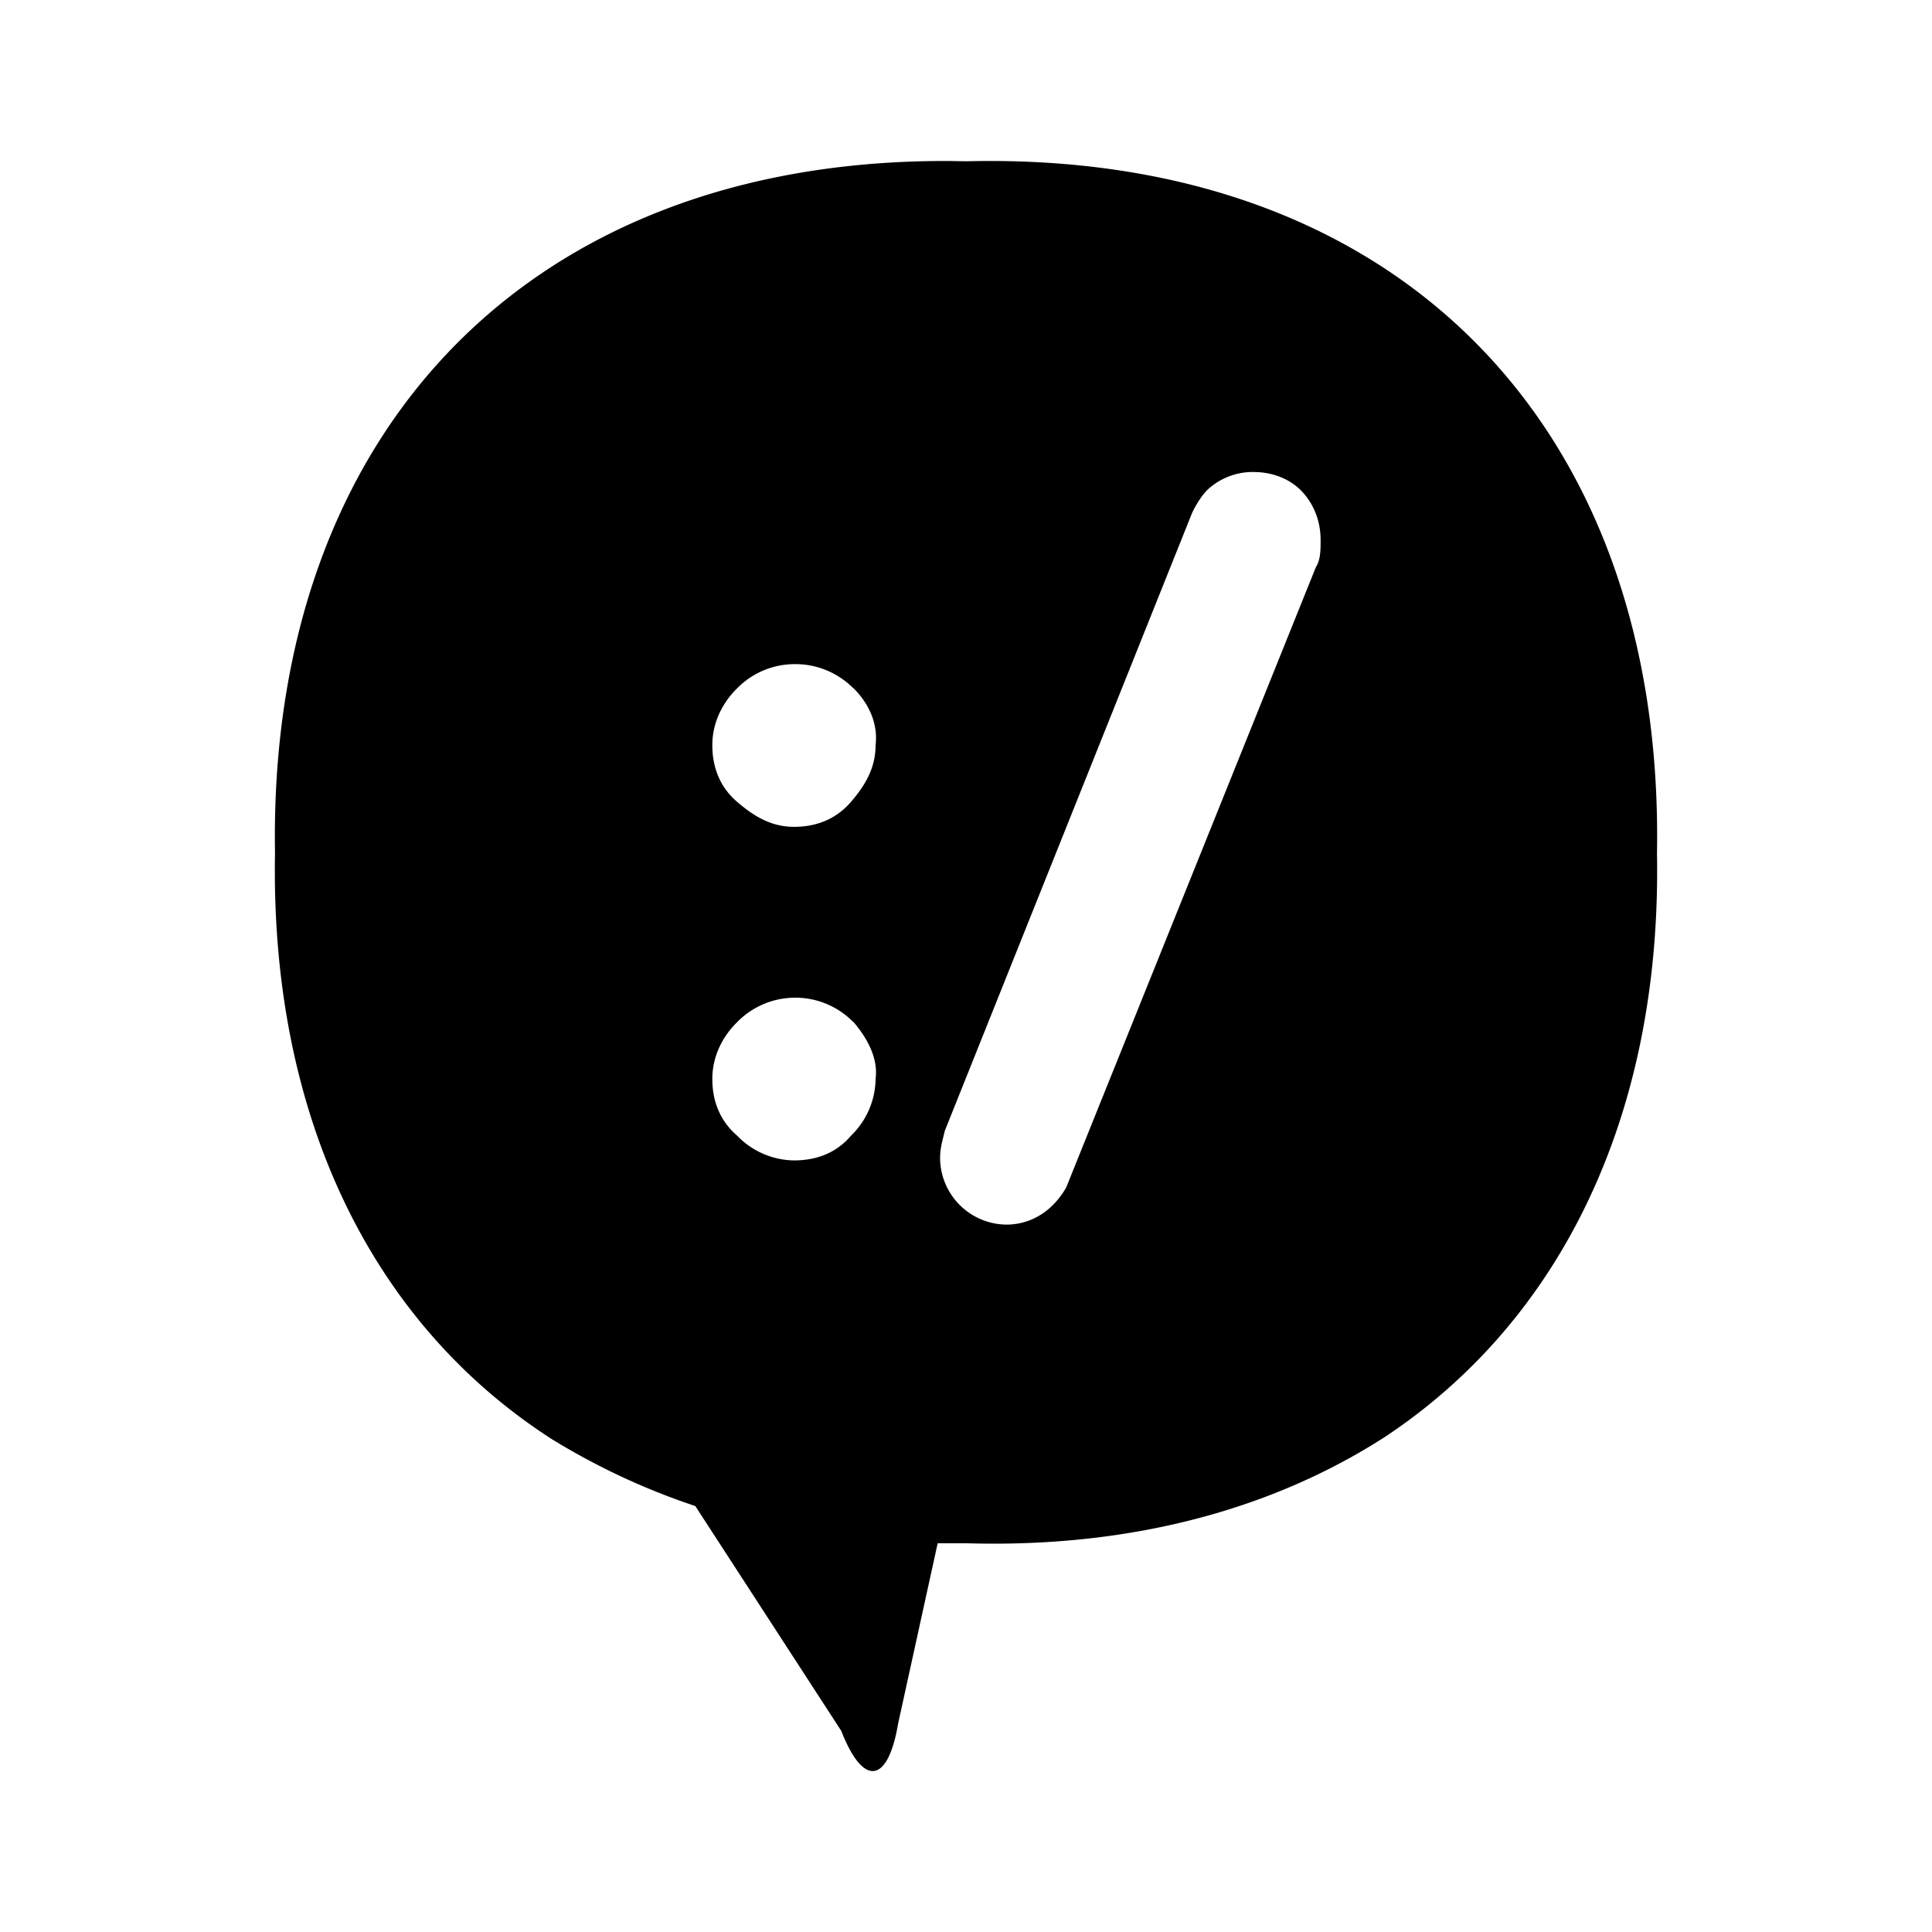 <svg xmlns="http://www.w3.org/2000/svg" width="100%" height="100%" viewBox="-3.2 -3.2 38.4 38.4"><path d="M15.625 0C7.307-.021 2.125 5.396 2.266 13.76c-.094 5.214 1.917 9.339 5.505 11.646.885.542 1.818.984 2.849 1.328l2.901 4.469c.443 1.135.932 1.036 1.13-.146l.786-3.583h.589c3.292.094 6.094-.693 8.302-2.115 3.49-2.313 5.5-6.391 5.406-11.599C29.88 5.265 24.573-.193 16.026.005c-.135 0-.266-.005-.401-.005zm6.094 6.182c.349 0 .693.12.938.365.245.25.391.594.391.984 0 .198 0 .396-.094.542L17.99 20.406c-.344.589-.839.734-1.182.734a1.332 1.332 0 01-1.323-1.323c0-.198.047-.344.094-.542l4.917-12.286c.094-.193.198-.344.292-.443.25-.24.589-.37.932-.365zM12.609 10c.417 0 .833.161 1.151.479h.005c.292.292.49.688.438 1.13 0 .443-.193.786-.49 1.13s-.688.495-1.13.495c-.443 0-.786-.198-1.13-.495-.344-.292-.495-.688-.495-1.13s.198-.839.495-1.13A1.606 1.606 0 0112.609 10zm0 6.63c.417 0 .833.161 1.151.484h.005c.292.344.49.734.438 1.13a1.595 1.595 0 01-.49 1.13c-.292.344-.688.49-1.13.49a1.595 1.595 0 01-1.13-.49c-.344-.297-.495-.688-.495-1.13s.198-.839.495-1.13a1.611 1.611 0 011.156-.484z"/></svg>